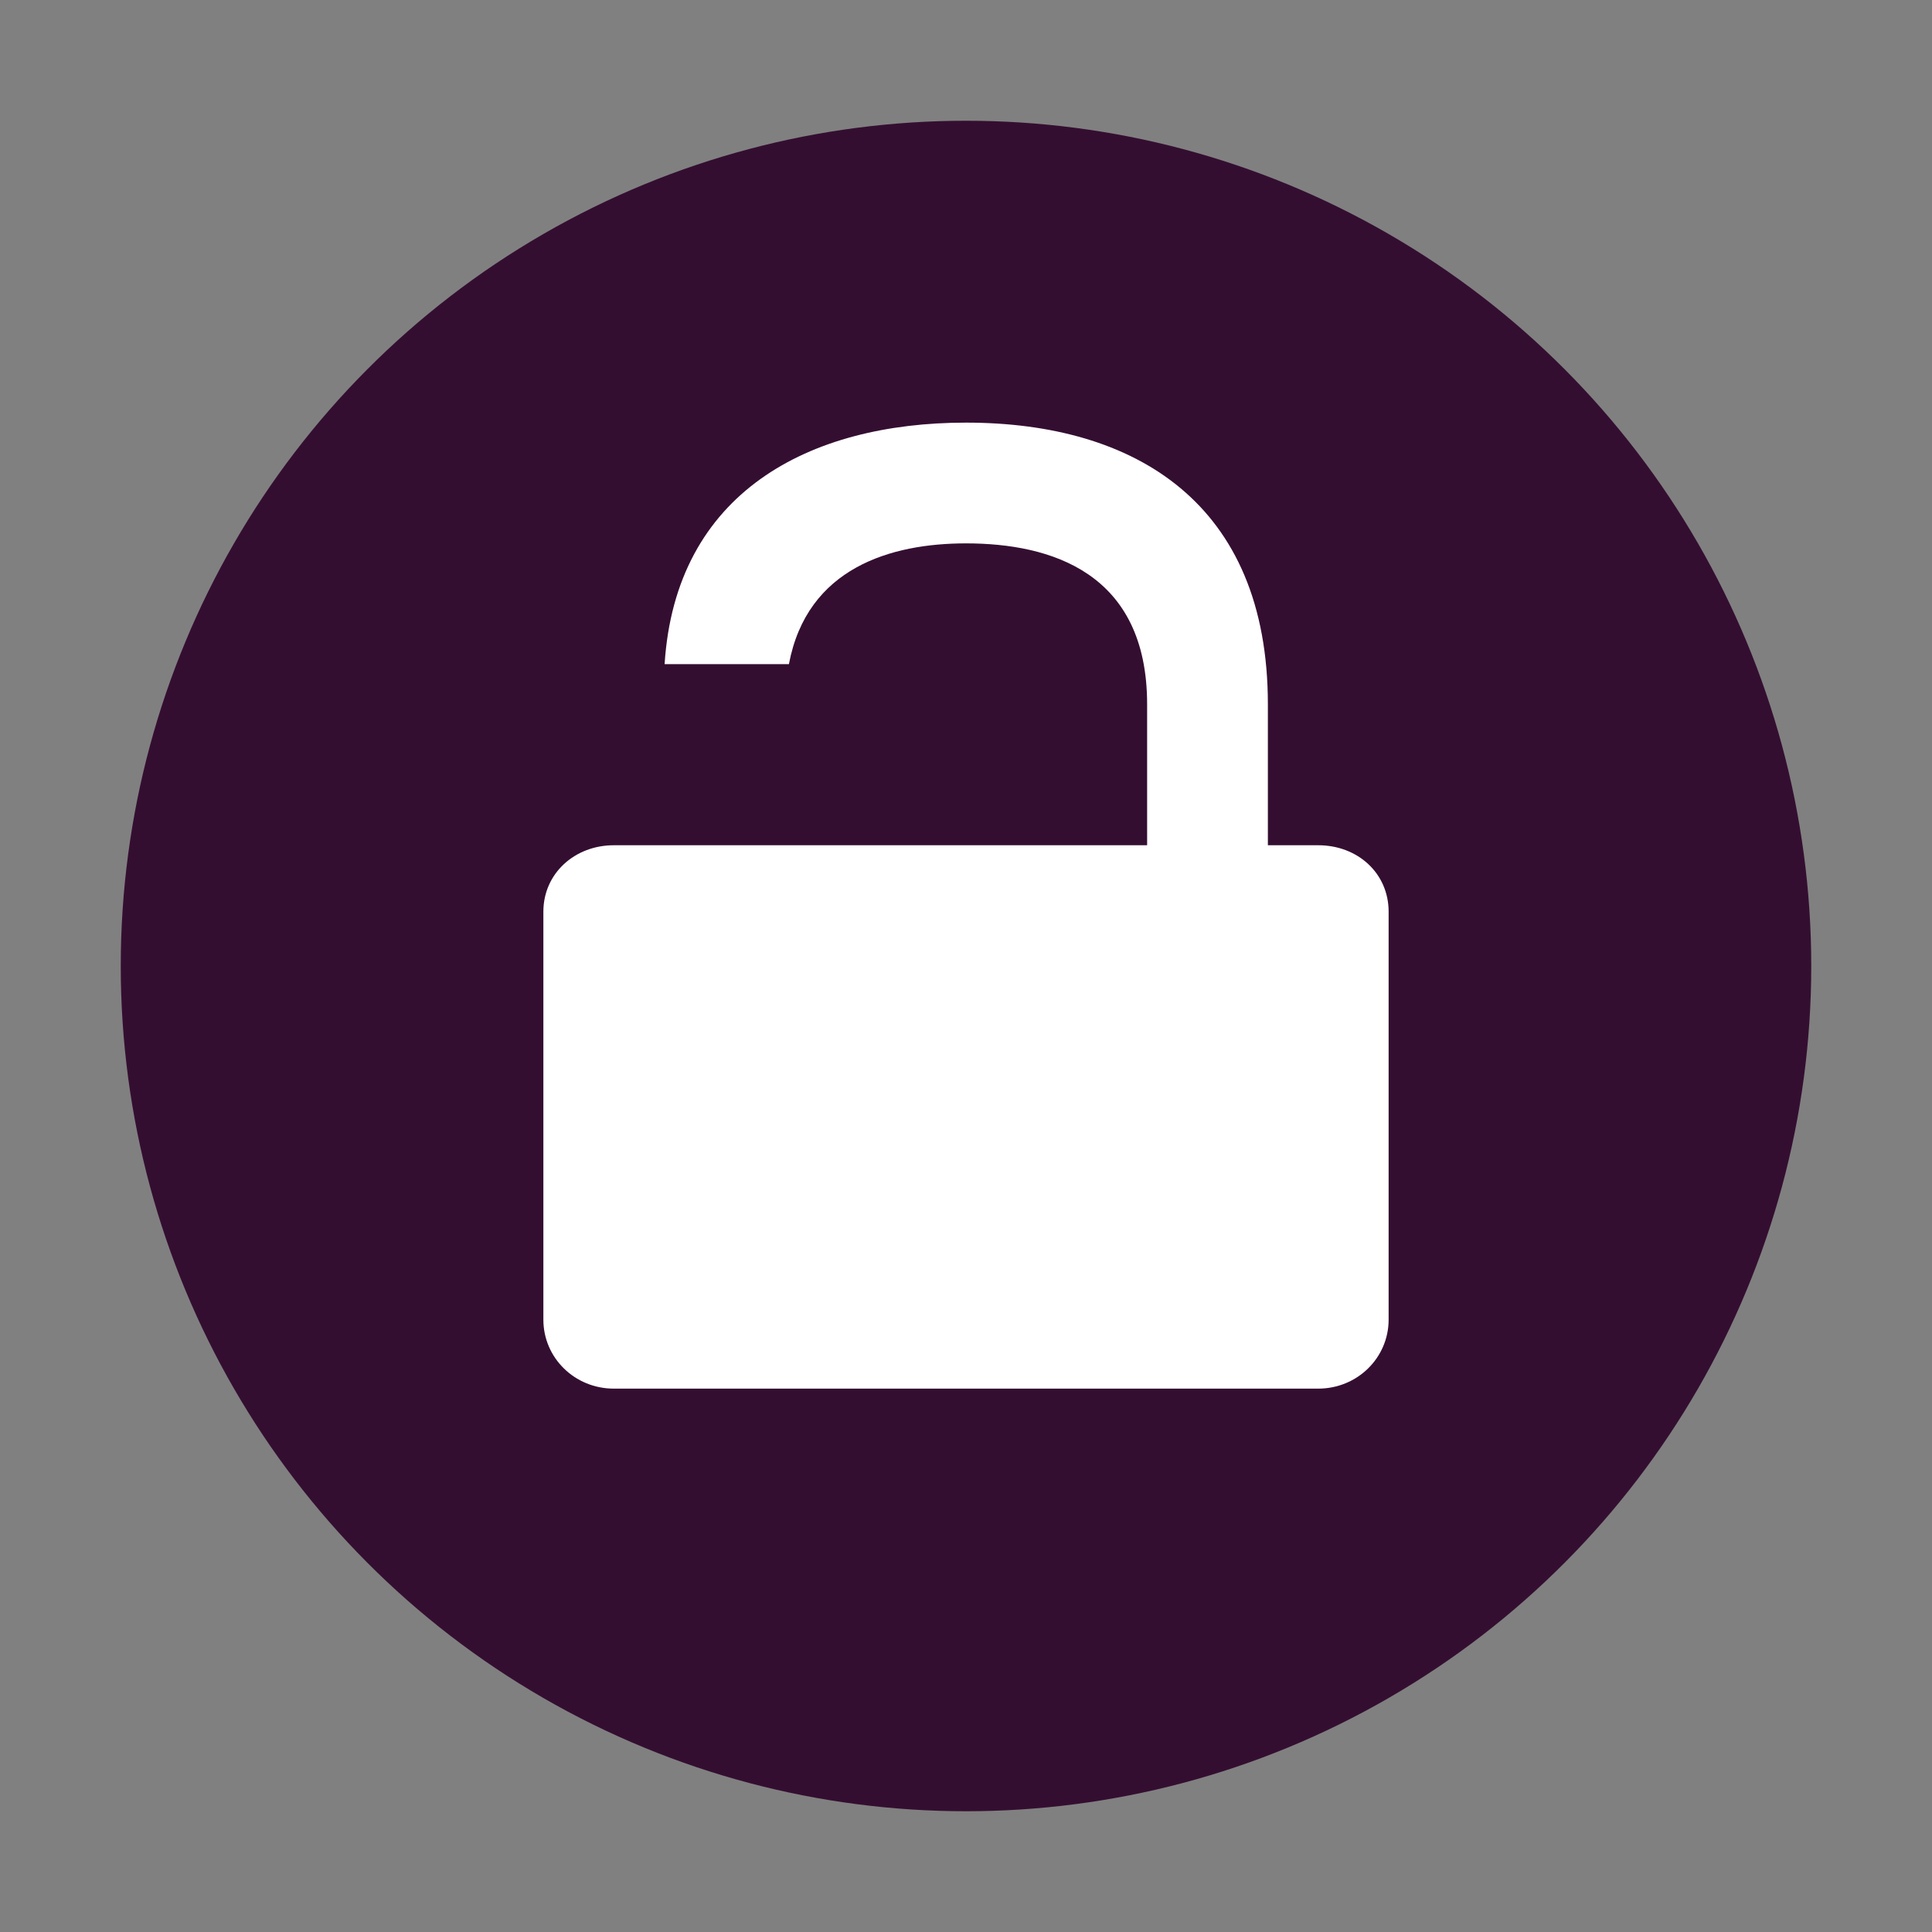 <svg xmlns="http://www.w3.org/2000/svg" width="32" height="32" version="1.1">
 <rect width="100%" height="100%" fill="#808080" stroke="none"/>
 <circle style="fill:#340e31" cx="16" cy="16" r="14"/>
 <path style="fill:#ffffff" d="m 16,7 c -2.604,0 -4.811,1.159 -4.992,4 h 2.059 C 13.368,9.402 14.759,9 16,9 c 1.4,0 3,0.48 3,2.666 V 14 H 16 13 11 10.166 C 9.52,14 9,14.466 9,15.1 v 6.758 C 9,22.491 9.52,23 10.166,23 H 21.834 C 22.48,23 23,22.491 23,21.857 V 15.1 C 23,14.466 22.49,14 21.834,14 H 21 V 11.666 C 21,8.333 18.8,7 16,7 Z"/>
</svg>
